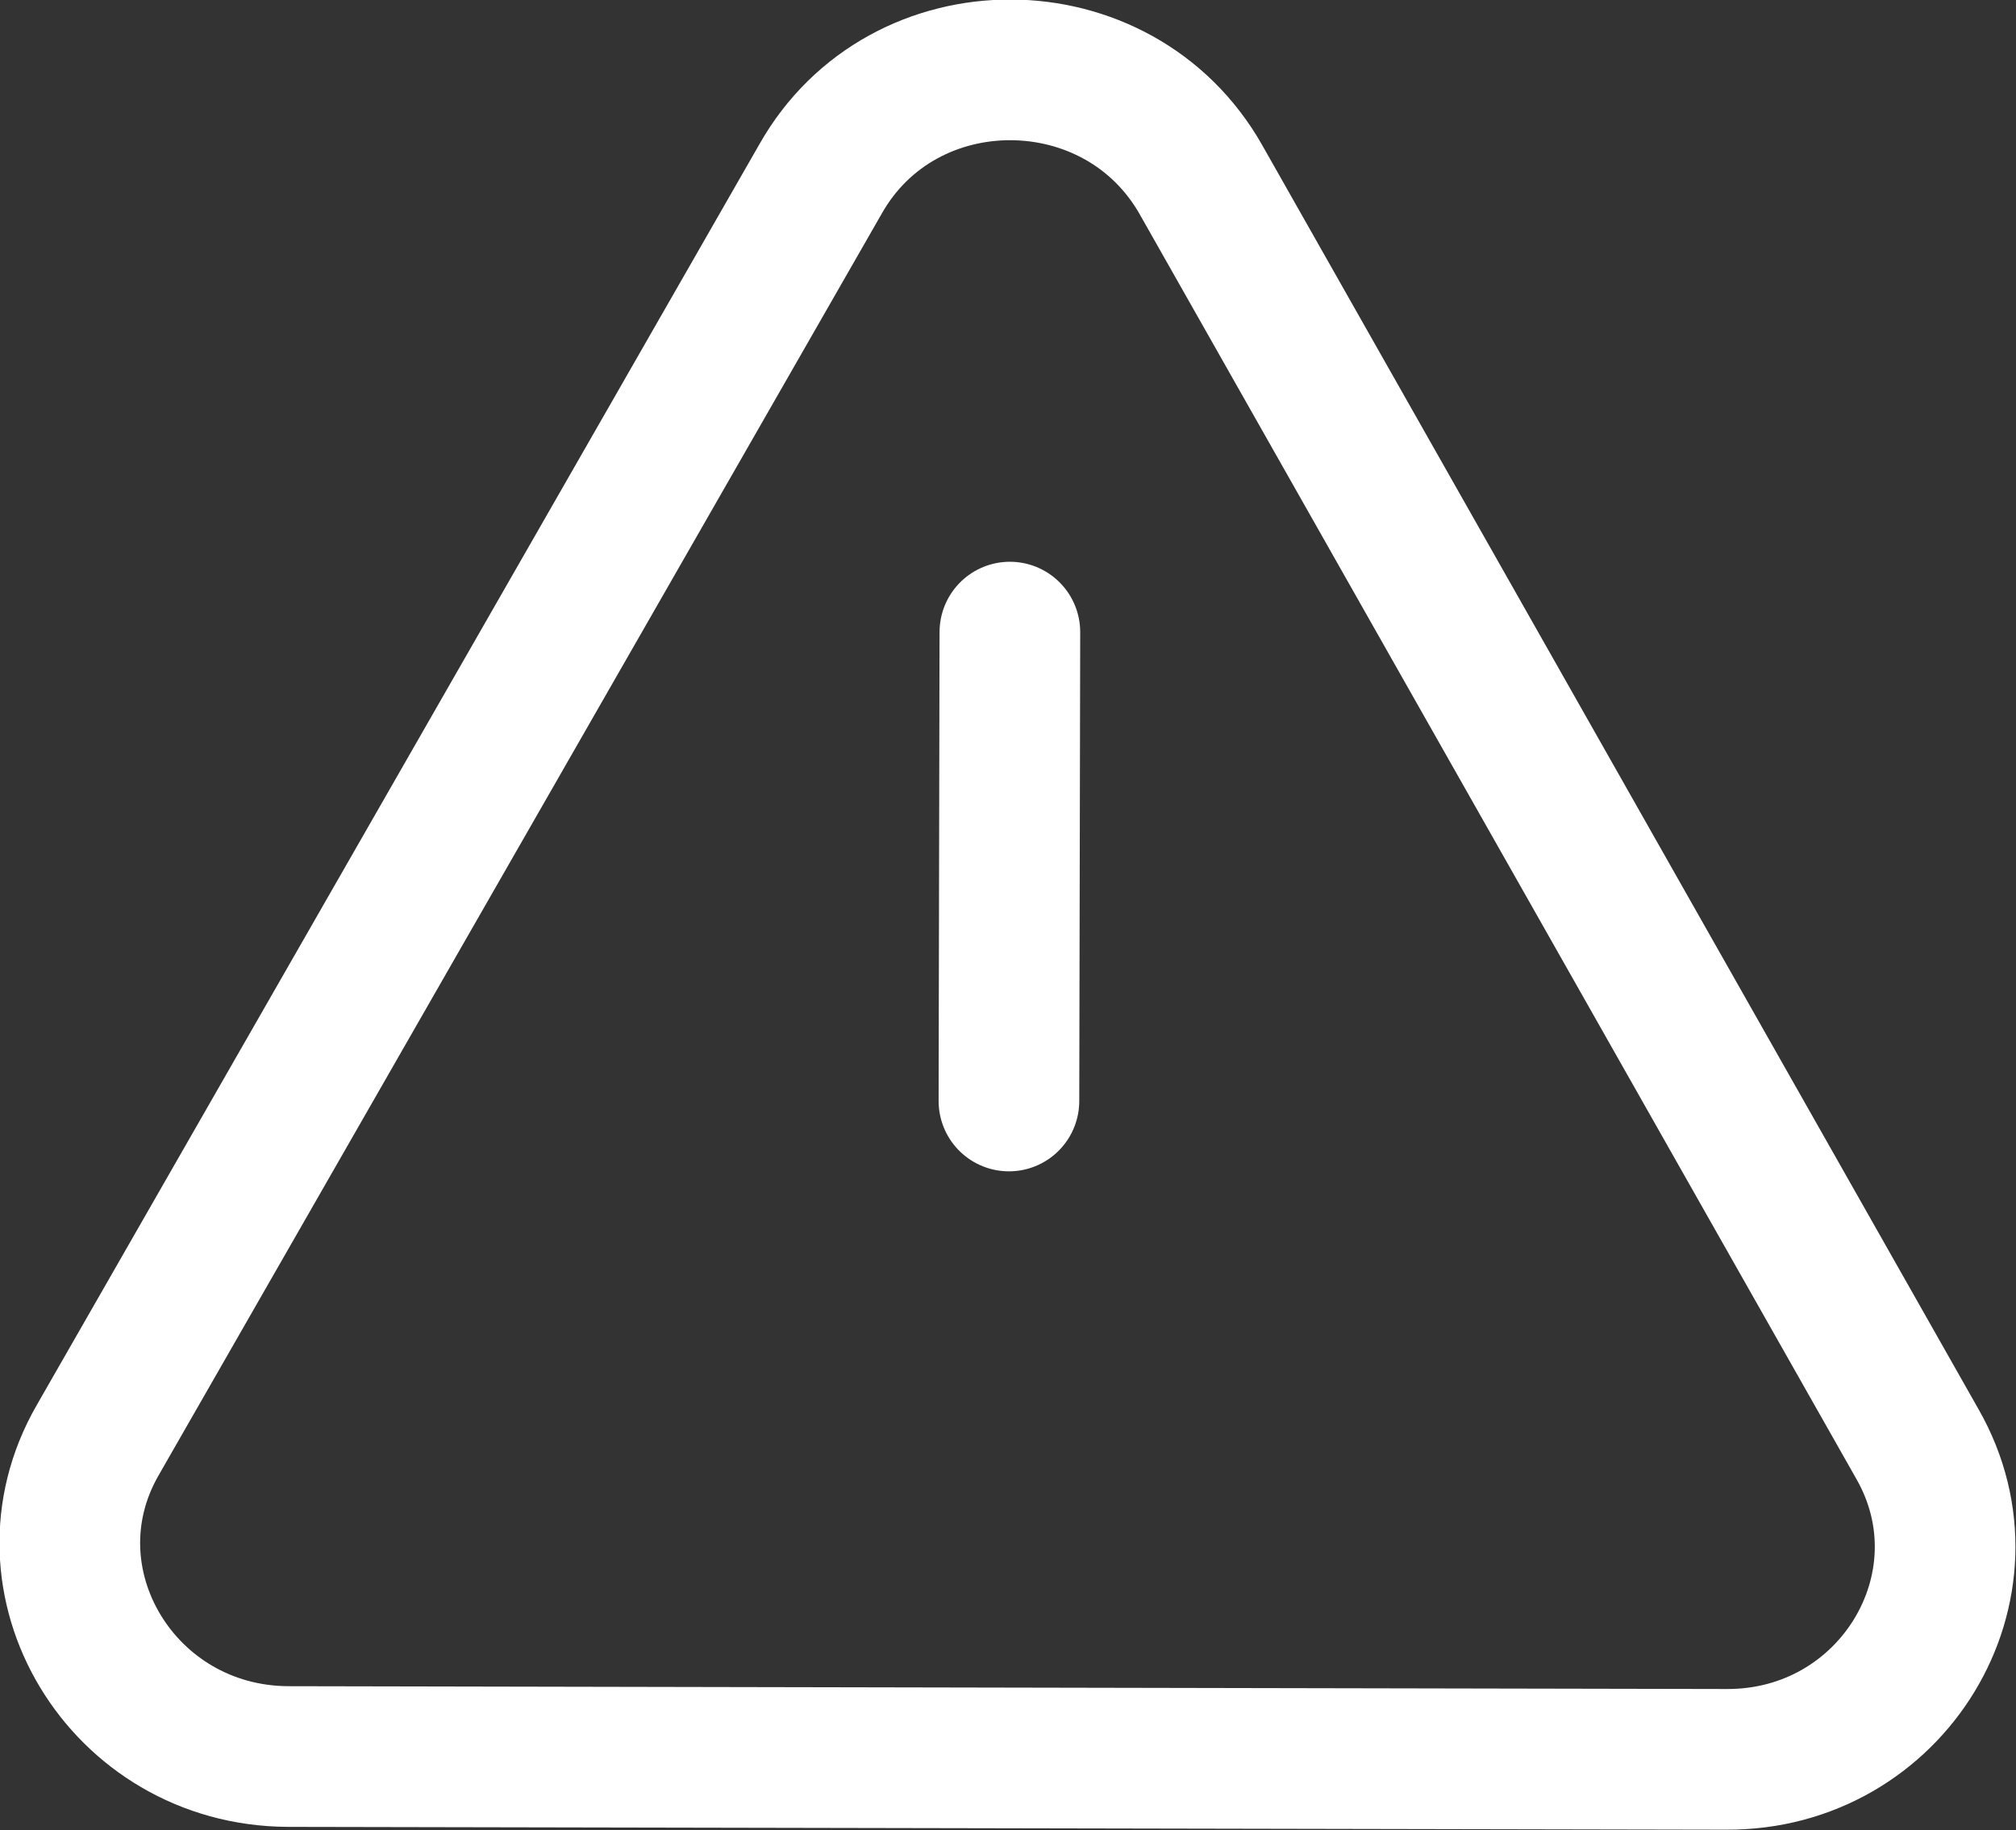<svg width="21.5" height="19.517" viewBox="0 0 21.5 19.517" fill="none" xmlns="http://www.w3.org/2000/svg" xmlns:xlink="http://www.w3.org/1999/xlink">
	<rect x="0" y="0" width="21.5" height="19.517" fill="#333333" stroke="none"/>
	<desc>
			Created with Pixso.
	</desc>
	<defs/>
	<path id="Vector" d="M20.45 15.4C21.31 16.91 20.18 18.77 18.41 18.76L3.07 18.73C1.3 18.72 0.18 16.86 1.04 15.36L8.75 1.91C9.63 0.35 11.93 0.36 12.81 1.92L20.45 15.4ZM10.77 6.74L10.76 11.74" stroke="#FFFFFF" stroke-opacity="1" stroke-width="1.5" stroke-linejoin="round" stroke-linecap="round"/>
</svg>

